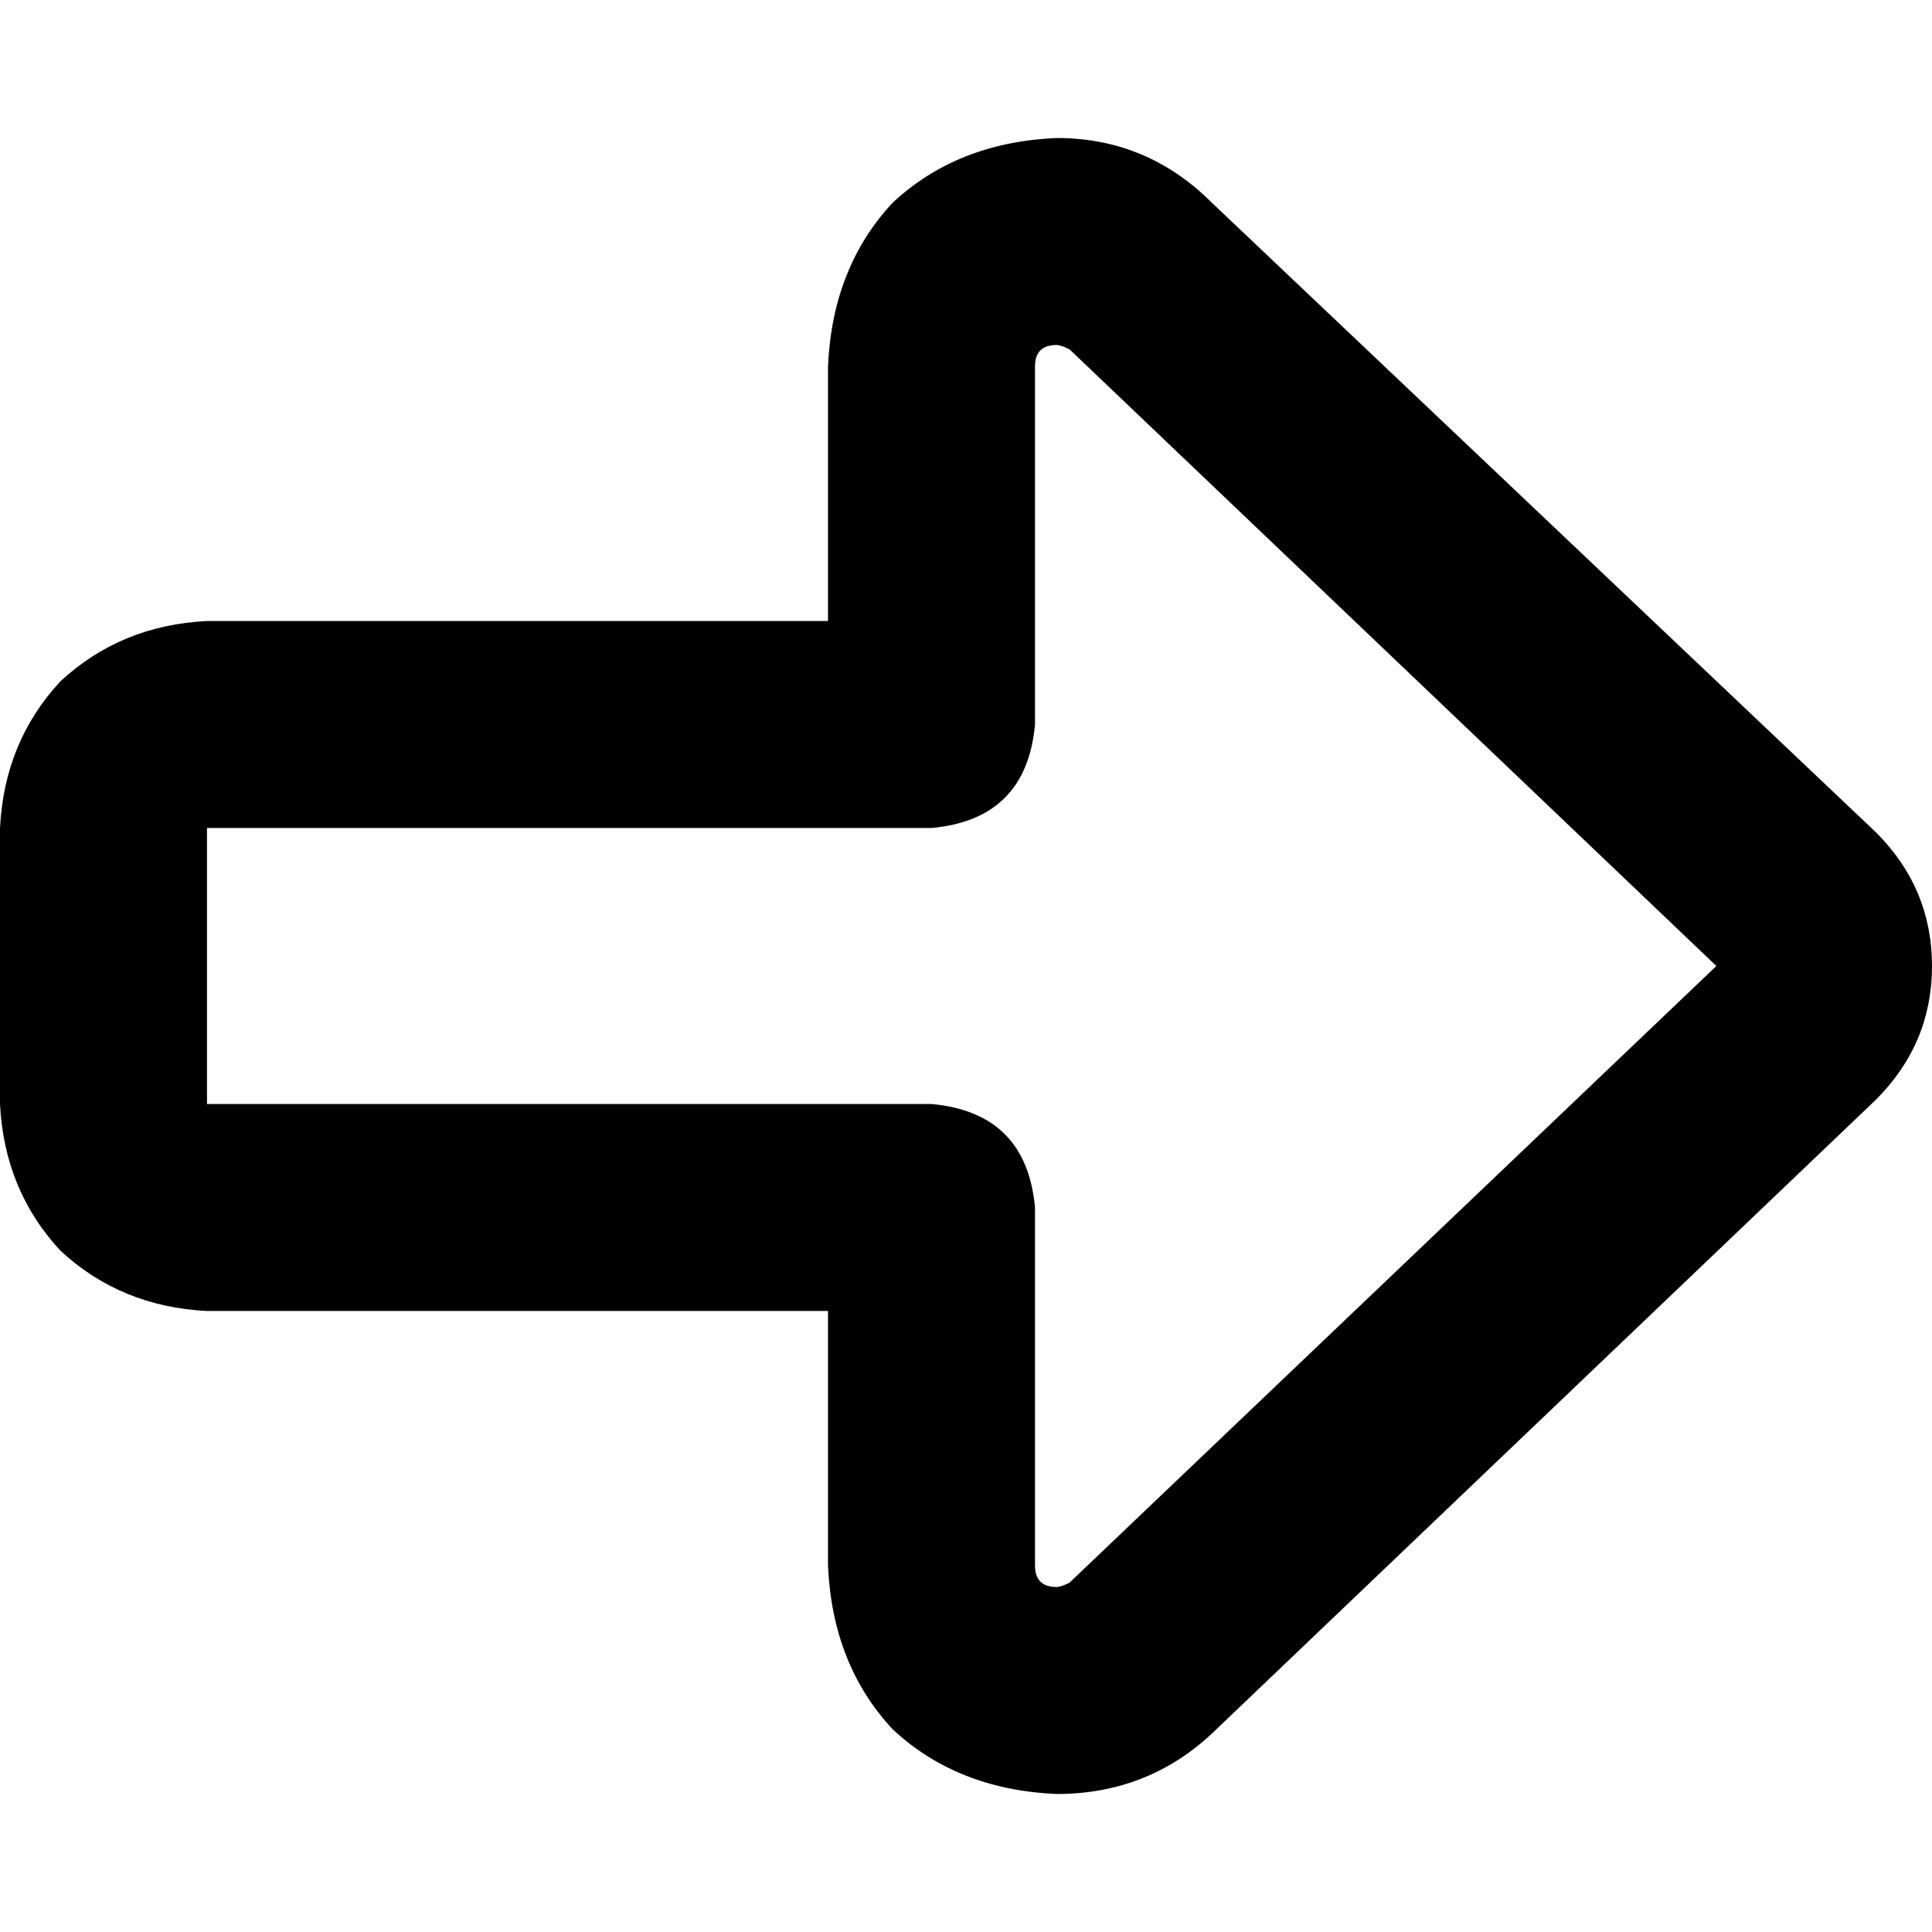 <svg xmlns="http://www.w3.org/2000/svg" viewBox="0 0 512 512">
  <path d="M 454.857 256 L 283.429 419.429 L 454.857 256 L 283.429 419.429 Q 281.143 420.571 280 420.571 Q 274.286 420.571 274.286 414.857 L 274.286 320 L 274.286 320 Q 272 294.857 246.857 292.571 L 54.857 292.571 L 54.857 292.571 L 54.857 219.429 L 54.857 219.429 L 246.857 219.429 L 246.857 219.429 Q 272 217.143 274.286 192 L 274.286 97.143 L 274.286 97.143 Q 274.286 91.429 280 91.429 Q 281.143 91.429 283.429 92.571 L 454.857 256 L 454.857 256 Z M 280 475.429 Q 304 475.429 321.143 459.429 L 497.143 291.429 L 497.143 291.429 Q 512 276.571 512 256 Q 512 235.429 497.143 220.571 L 321.143 53.714 L 321.143 53.714 Q 304 36.571 280 36.571 Q 253.714 37.714 236.571 53.714 Q 220.571 70.857 219.429 97.143 L 219.429 164.571 L 219.429 164.571 L 54.857 164.571 L 54.857 164.571 Q 32 165.714 16 180.571 Q 1.143 196.571 0 219.429 L 0 292.571 L 0 292.571 Q 1.143 315.429 16 331.429 Q 32 346.286 54.857 347.429 L 219.429 347.429 L 219.429 347.429 L 219.429 414.857 L 219.429 414.857 Q 220.571 441.143 236.571 458.286 Q 253.714 474.286 280 475.429 L 280 475.429 Z" />
</svg>
